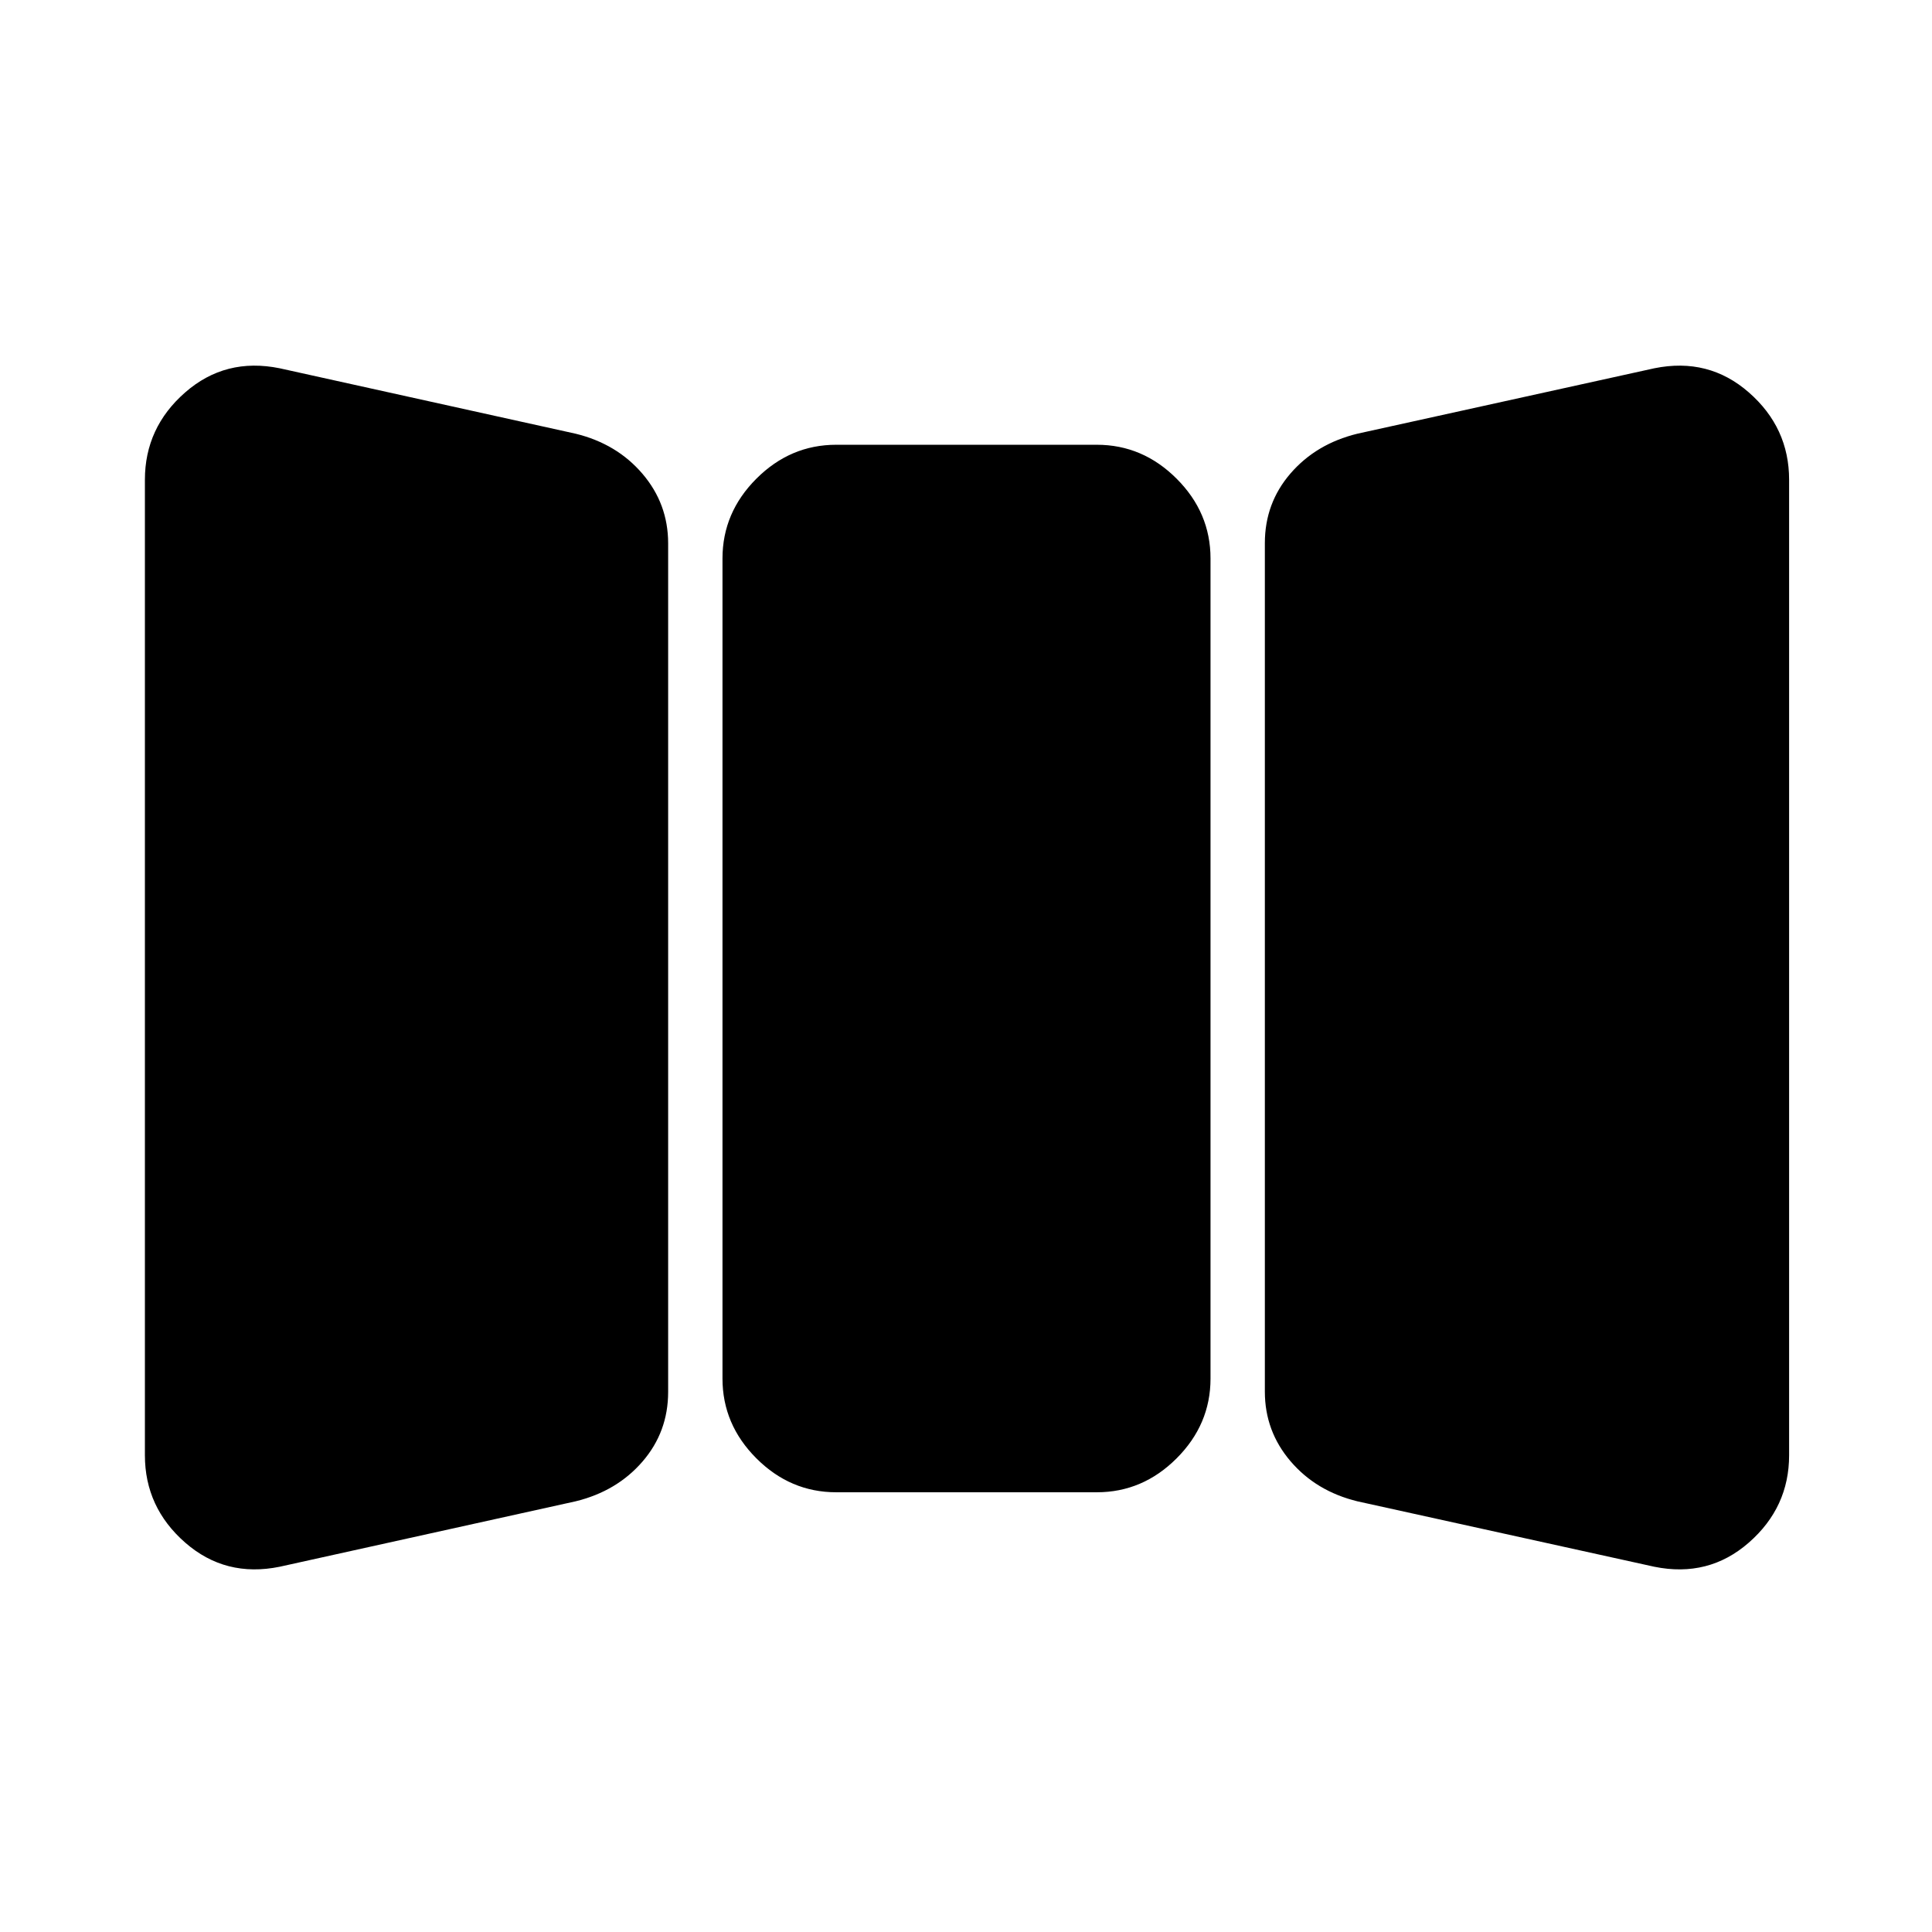 <svg xmlns="http://www.w3.org/2000/svg" height="20" viewBox="0 -960 960 960" width="20"><path d="M139-181.5q-27 5.5-47-12t-20-43.42v-484.66Q72-747.5 92-765t47-12l147 32.5q20.5 5 33.25 19.93Q332-709.63 332-690v421.63q0 19.87-12.75 34.62Q306.5-219 286-214l-147 32.5Zm276.5-37q-22.8 0-39.65-16.85Q359-252.2 359-275v-407.5q0-22.8 16.85-39.65Q392.7-739 415.5-739H545q22.8 0 39.65 16.85 16.85 16.85 16.85 39.65V-275q0 22.8-16.85 39.65Q567.8-218.5 545-218.5H415.5Zm259 4.5q-20.5-5-33.25-19.93-12.75-14.94-12.75-34.57v-421.63q0-19.87 12.75-34.62Q654-739.5 674.5-744.5L822-777q27-5.5 47 12t20 43.42v484.66q0 25.92-20 43.42t-47 12L674.5-214Z"/></svg>